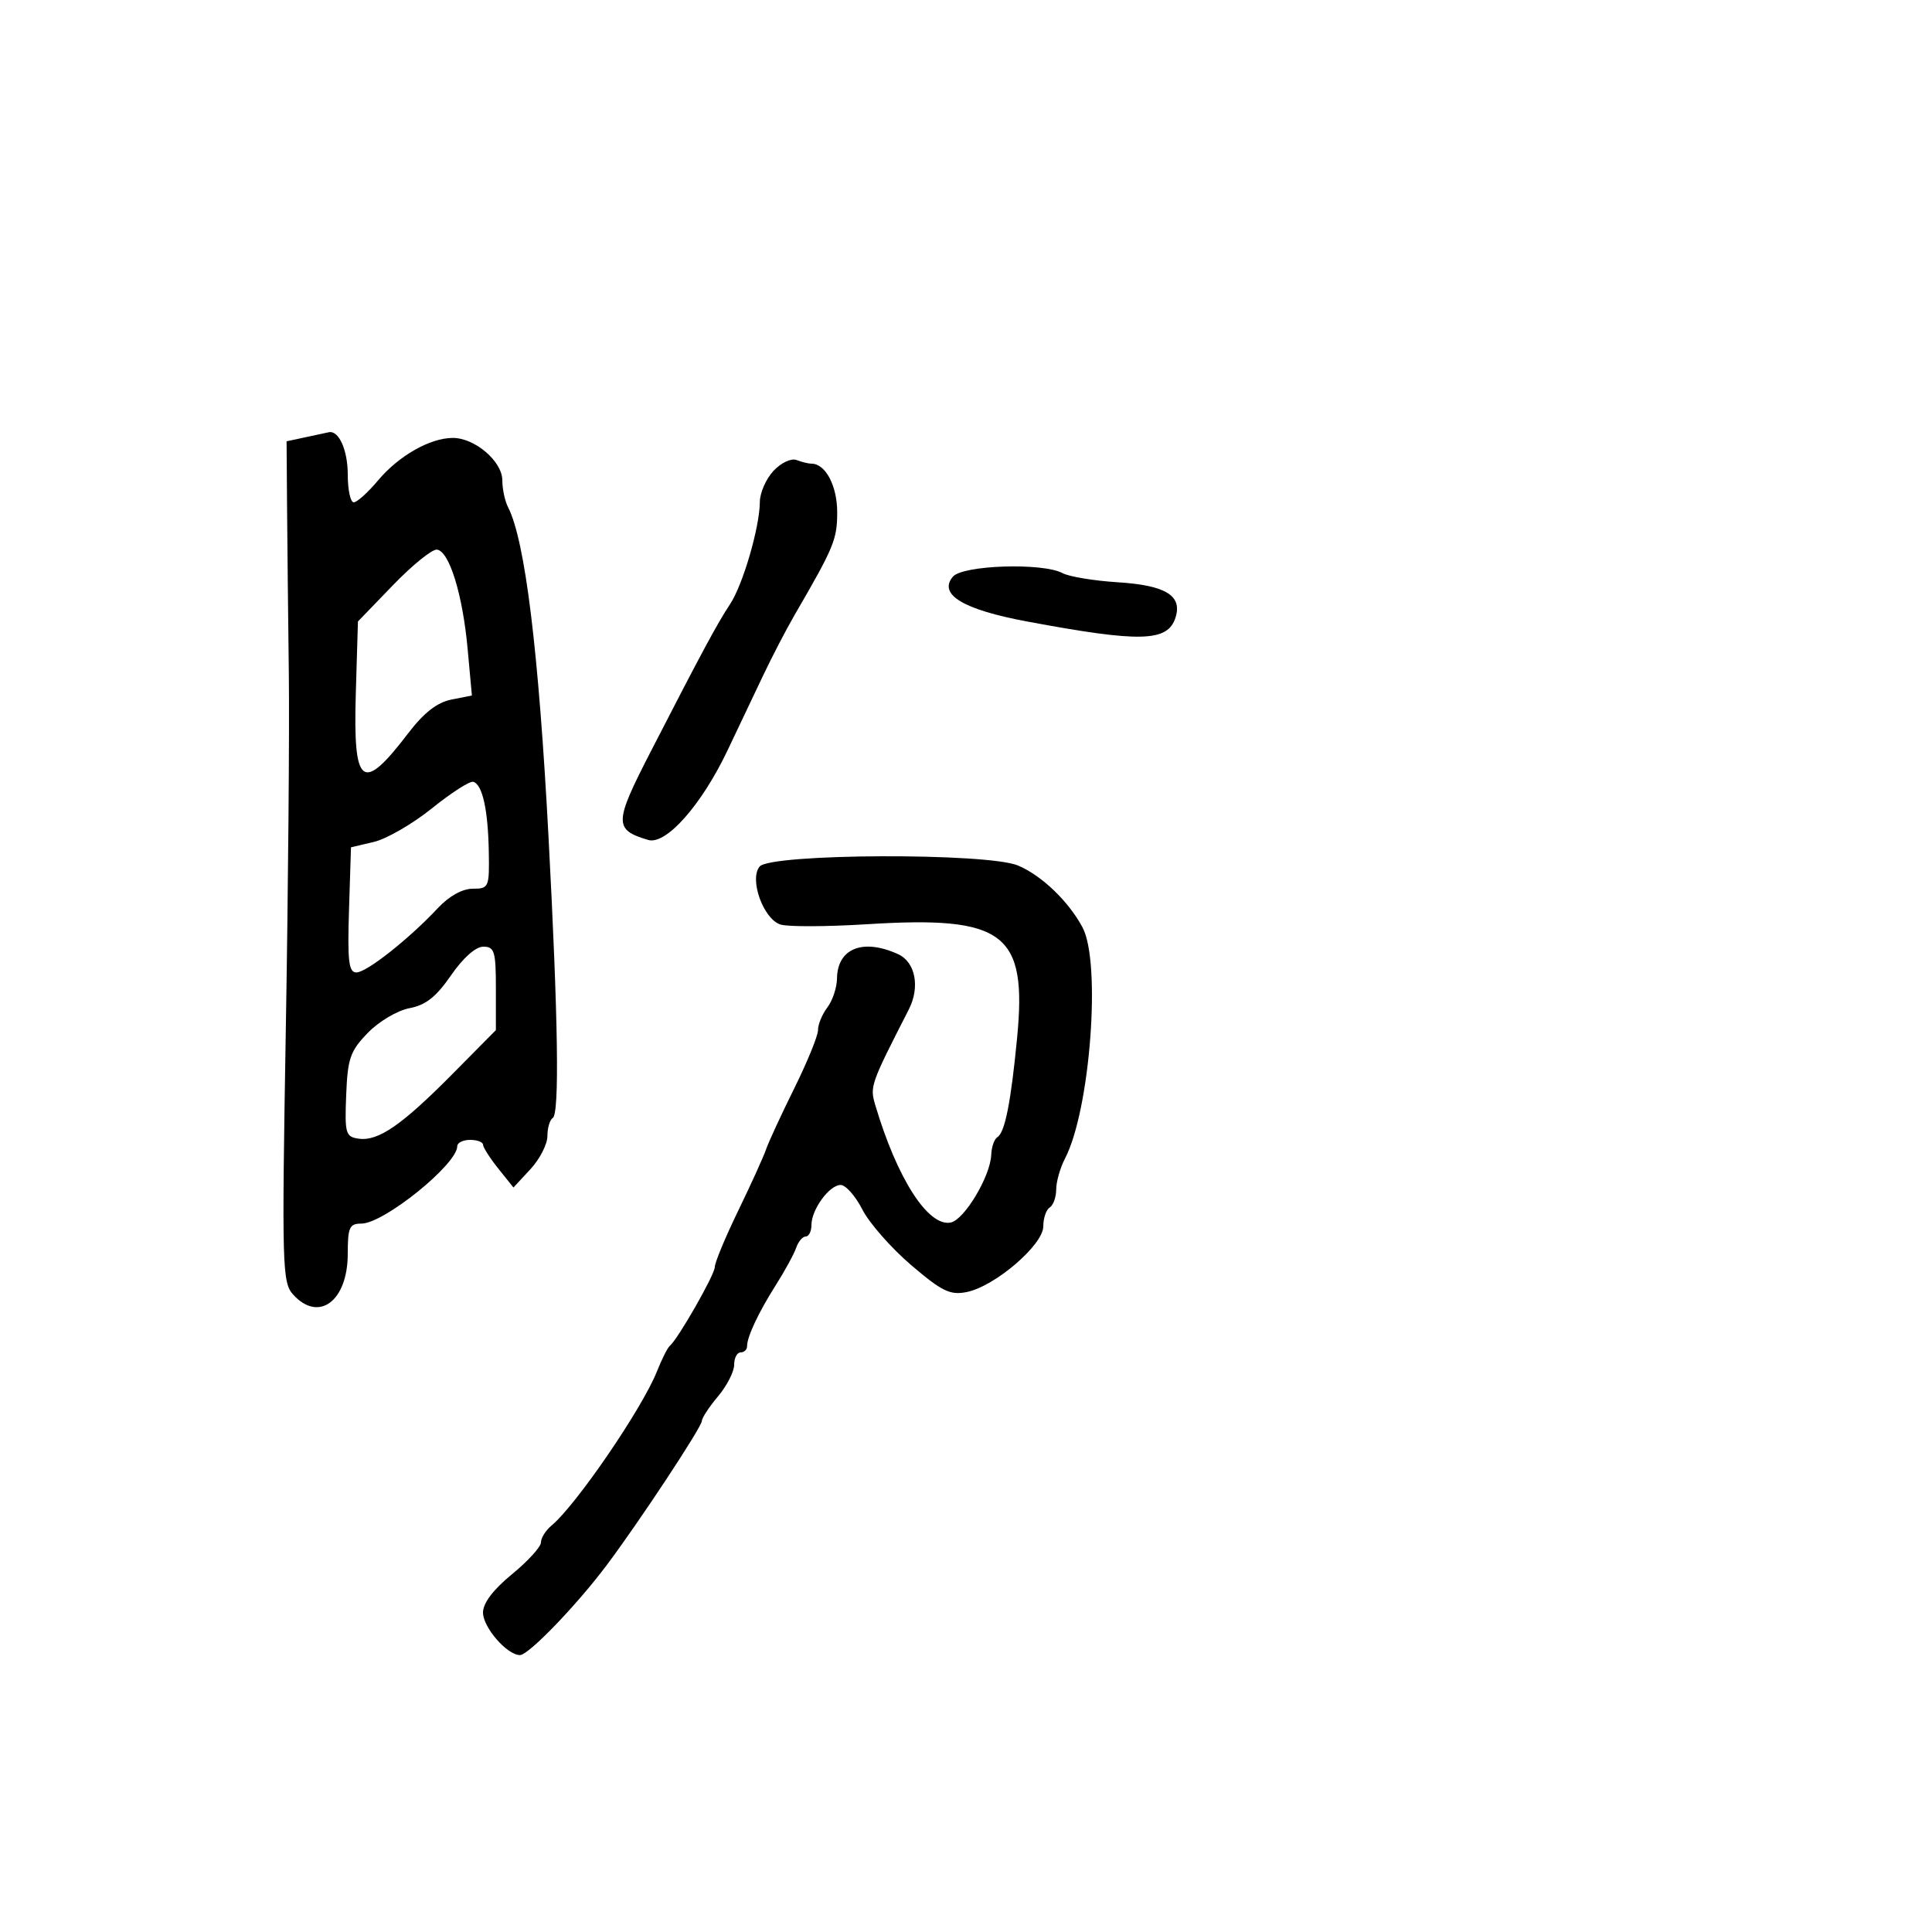 <svg xmlns="http://www.w3.org/2000/svg" width="300" height="300" viewBox="0 0 300 300" version="1.1">
	<path d="M 47.500 67.881 L 44.500 68.525 44.573 78.512 C 44.614 84.006, 44.737 95.700, 44.848 104.500 C 44.958 113.300, 44.748 138.169, 44.382 159.764 C 43.755 196.686, 43.822 199.146, 45.513 201.014 C 49.493 205.412, 54 202.044, 54 194.671 C 54 190.581, 54.263 190, 56.116 190 C 59.596 190, 71 180.797, 71 177.989 C 71 177.445, 71.900 177, 73 177 C 74.100 177, 75.002 177.338, 75.005 177.750 C 75.008 178.162, 76.071 179.827, 77.369 181.448 L 79.728 184.397 82.364 181.552 C 83.814 179.988, 85 177.675, 85 176.413 C 85 175.151, 85.372 173.888, 85.827 173.607 C 86.892 172.949, 86.672 158.242, 85.176 130 C 83.643 101.065, 81.539 83.906, 78.893 78.764 C 78.402 77.809, 78 75.929, 78 74.586 C 78 71.648, 73.744 68, 70.315 68 C 66.781 68, 61.898 70.781, 58.677 74.628 C 57.125 76.483, 55.437 78, 54.927 78 C 54.417 78, 54 76.065, 54 73.700 C 54 69.885, 52.610 66.783, 51.050 67.118 C 50.748 67.183, 49.150 67.526, 47.500 67.881 M 120.102 73.121 C 118.946 74.362, 117.995 76.530, 117.988 77.939 C 117.970 81.850, 115.362 90.803, 113.364 93.813 C 111.400 96.770, 108.942 101.339, 100.990 116.810 C 95.342 127.797, 95.316 128.833, 100.643 130.426 C 103.408 131.253, 108.934 125.015, 112.981 116.500 C 114.550 113.200, 117.009 108.025, 118.445 105 C 119.881 101.975, 122.103 97.700, 123.381 95.500 C 129.500 84.971, 130 83.764, 130 79.541 C 130 75.433, 128.184 72, 126.010 72 C 125.545 72, 124.498 71.744, 123.684 71.432 C 122.858 71.115, 121.275 71.861, 120.102 73.121 M 61.041 90.845 L 55.581 96.500 55.249 107.665 C 54.817 122.156, 56.229 123.238, 63.363 113.887 C 65.809 110.682, 67.858 109.078, 70.079 108.634 L 73.275 107.995 72.613 100.747 C 71.839 92.286, 69.759 85.565, 67.846 85.345 C 67.106 85.260, 64.043 87.735, 61.041 90.845 M 147.955 89.555 C 145.665 92.313, 149.545 94.650, 159.500 96.508 C 177.129 99.798, 181.331 99.684, 182.536 95.886 C 183.617 92.482, 180.991 90.881, 173.559 90.414 C 169.870 90.182, 166.016 89.544, 164.992 88.996 C 161.895 87.338, 149.456 87.746, 147.955 89.555 M 67.073 125.515 C 64.088 127.919, 60.038 130.264, 58.073 130.728 L 54.500 131.571 54.194 141.286 C 53.942 149.279, 54.147 151, 55.350 151 C 56.932 151, 63.539 145.775, 68.015 140.984 C 69.726 139.153, 71.806 138, 73.401 138 C 75.910 138, 75.997 137.801, 75.900 132.250 C 75.787 125.733, 74.900 121.766, 73.472 121.397 C 72.938 121.259, 70.058 123.112, 67.073 125.515 M 117.954 134.556 C 116.311 136.536, 118.539 142.719, 121.200 143.563 C 122.342 143.926, 128.380 143.904, 134.619 143.514 C 155.970 142.180, 159.502 144.847, 157.939 161.127 C 156.974 171.172, 156.044 175.855, 154.871 176.580 C 154.392 176.876, 153.964 178.104, 153.919 179.309 C 153.797 182.645, 149.736 189.427, 147.617 189.835 C 144.114 190.510, 139.289 182.989, 135.911 171.591 C 135.055 168.705, 135.166 168.390, 141.112 156.764 C 142.898 153.271, 142.149 149.389, 139.453 148.161 C 133.993 145.673, 130.027 147.257, 129.968 151.950 C 129.951 153.352, 129.276 155.374, 128.468 156.441 C 127.661 157.509, 127.010 159.084, 127.022 159.941 C 127.034 160.799, 125.373 164.875, 123.332 169 C 121.290 173.125, 119.315 177.400, 118.943 178.500 C 118.570 179.600, 116.629 183.875, 114.628 188 C 112.628 192.125, 110.993 196.056, 110.996 196.735 C 111 197.911, 105.269 207.949, 103.993 209 C 103.660 209.275, 102.757 211.075, 101.989 213 C 99.690 218.754, 89.446 233.725, 85.652 236.874 C 84.744 237.628, 84 238.811, 84 239.502 C 84 240.193, 81.975 242.418, 79.500 244.446 C 76.583 246.837, 75 248.929, 75 250.393 C 75 252.703, 78.737 257, 80.746 257 C 82.075 257, 89.511 249.292, 94.178 243.076 C 99.262 236.306, 108.964 221.606, 108.983 220.644 C 108.992 220.174, 110.125 218.452, 111.500 216.818 C 112.875 215.184, 114 212.981, 114 211.923 C 114 210.865, 114.450 210, 115 210 C 115.550 210, 116 209.579, 116 209.065 C 116 207.570, 117.767 203.814, 120.498 199.500 C 121.892 197.300, 123.302 194.713, 123.632 193.750 C 123.963 192.787, 124.631 192, 125.117 192 C 125.602 192, 126 191.200, 126 190.223 C 126 187.816, 128.782 184, 130.536 184 C 131.319 184, 132.835 185.717, 133.906 187.815 C 134.976 189.914, 138.381 193.791, 141.471 196.431 C 146.278 200.538, 147.528 201.144, 150.113 200.627 C 154.473 199.755, 162 193.304, 162 190.439 C 162 189.162, 162.450 187.840, 163 187.500 C 163.550 187.160, 164.003 185.896, 164.006 184.691 C 164.010 183.486, 164.624 181.328, 165.372 179.895 C 169.281 172.402, 171.019 149.474, 168.092 144 C 165.926 139.948, 161.746 135.940, 158.079 134.398 C 153.307 132.391, 119.640 132.524, 117.954 134.556 M 70.029 151.458 C 67.739 154.786, 66.106 156.077, 63.589 156.549 C 61.716 156.901, 58.836 158.606, 57.113 160.383 C 54.378 163.206, 53.981 164.347, 53.755 170.042 C 53.519 176.019, 53.663 176.523, 55.691 176.812 C 58.726 177.244, 62.379 174.726, 70.250 166.775 L 77 159.957 77 153.478 C 77 147.720, 76.783 147, 75.048 147 C 73.863 147, 71.891 148.751, 70.029 151.458" stroke="none" fill="black" fill-rule="evenodd"/>
</svg>